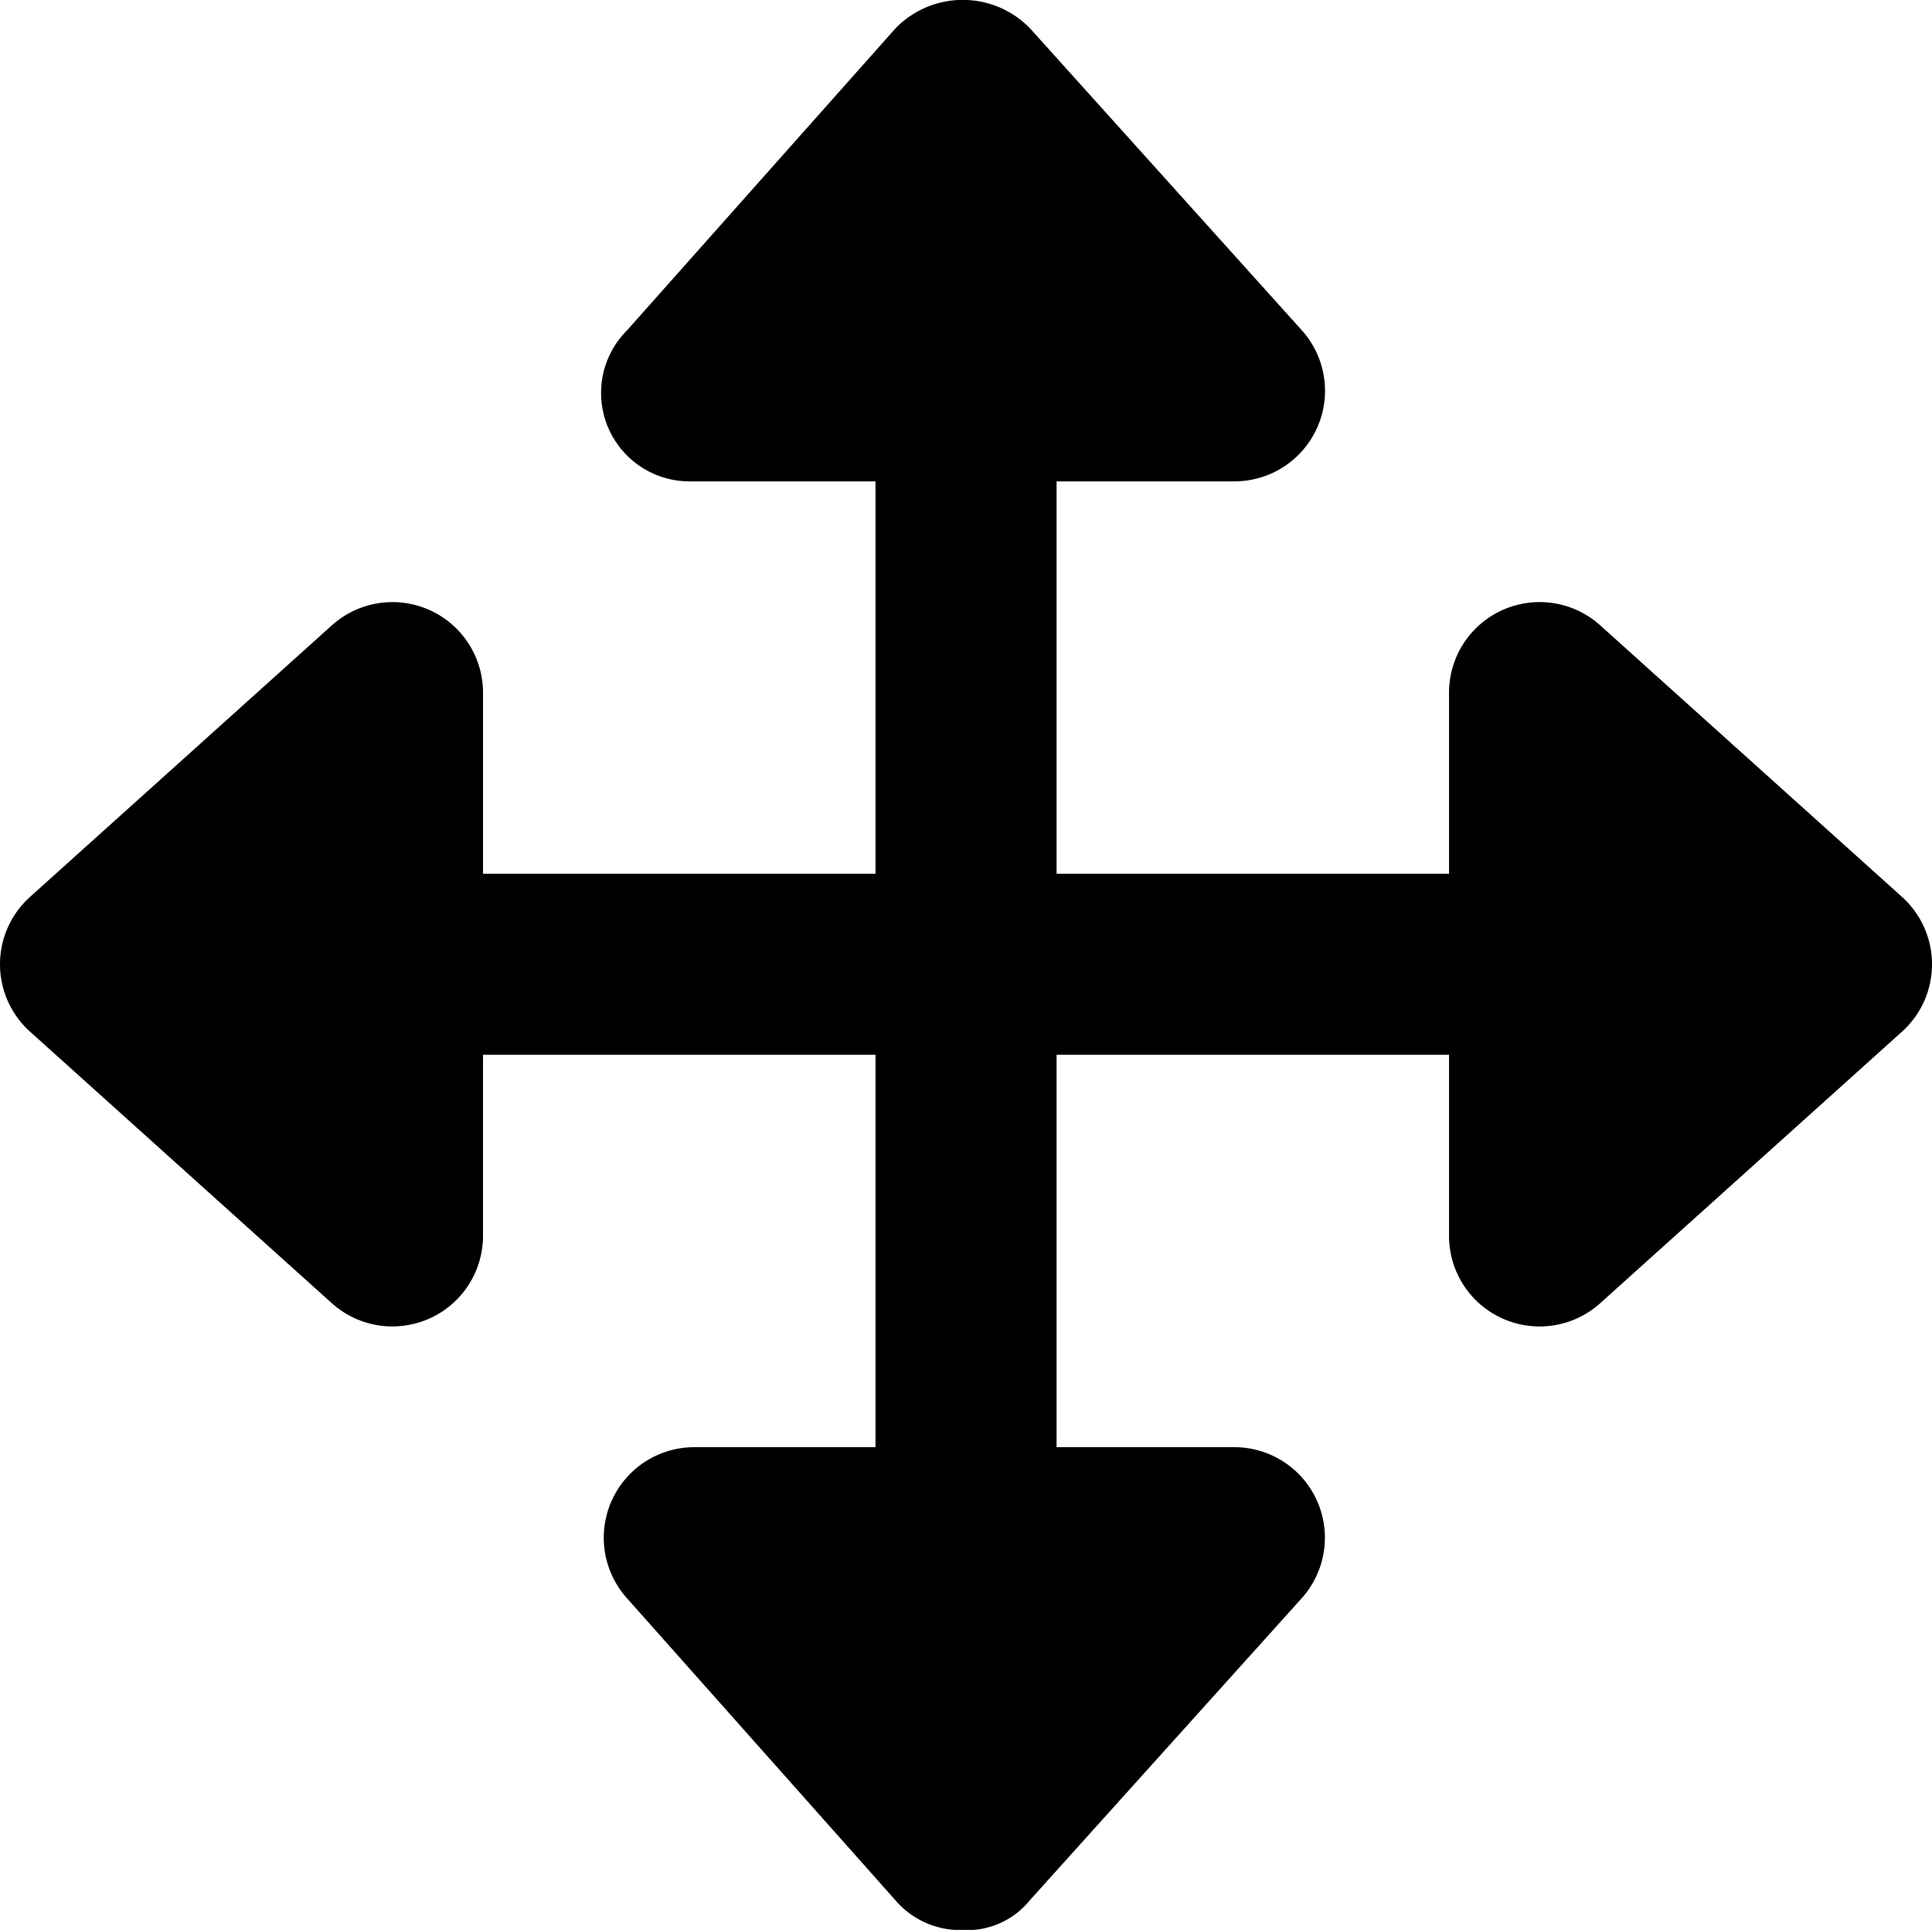 <svg xmlns="http://www.w3.org/2000/svg" width="109.031" height="108.937" viewBox="0 0 109.031 108.937">
  <path class="order-handle-svg" d="M258.658,200.4a5.126,5.126,0,0,1-1.69,3.8l-17.037,15.332a5.111,5.111,0,0,1-8.531-3.8V205.51H209.252v22.148h10.031a5.112,5.112,0,0,1,3.8,8.531l-15.333,17.037a4.563,4.563,0,0,1-3.8,1.69,4.826,4.826,0,0,1-3.8-1.69L185.01,236.189a5.112,5.112,0,0,1,3.8-8.531h10.222V205.51H176.883v10.222a5.11,5.11,0,0,1-3.03,4.668,5.2,5.2,0,0,1-2.081.443,5.114,5.114,0,0,1-3.42-1.311L151.316,204.2a5.116,5.116,0,0,1,0-7.6l17.037-15.332a5.112,5.112,0,0,1,8.531,3.8v10.222h22.148V173.141H188.617a4.993,4.993,0,0,1-3.6-8.531l15.141-17.036a5.287,5.287,0,0,1,7.6,0l15.332,17.036a5.112,5.112,0,0,1-3.8,8.531H209.252v22.148H231.4V185.067a5.112,5.112,0,0,1,8.531-3.8L256.967,196.6A5.123,5.123,0,0,1,258.658,200.4Z" transform="translate(-149.625 -145.969)"/>
</svg>
